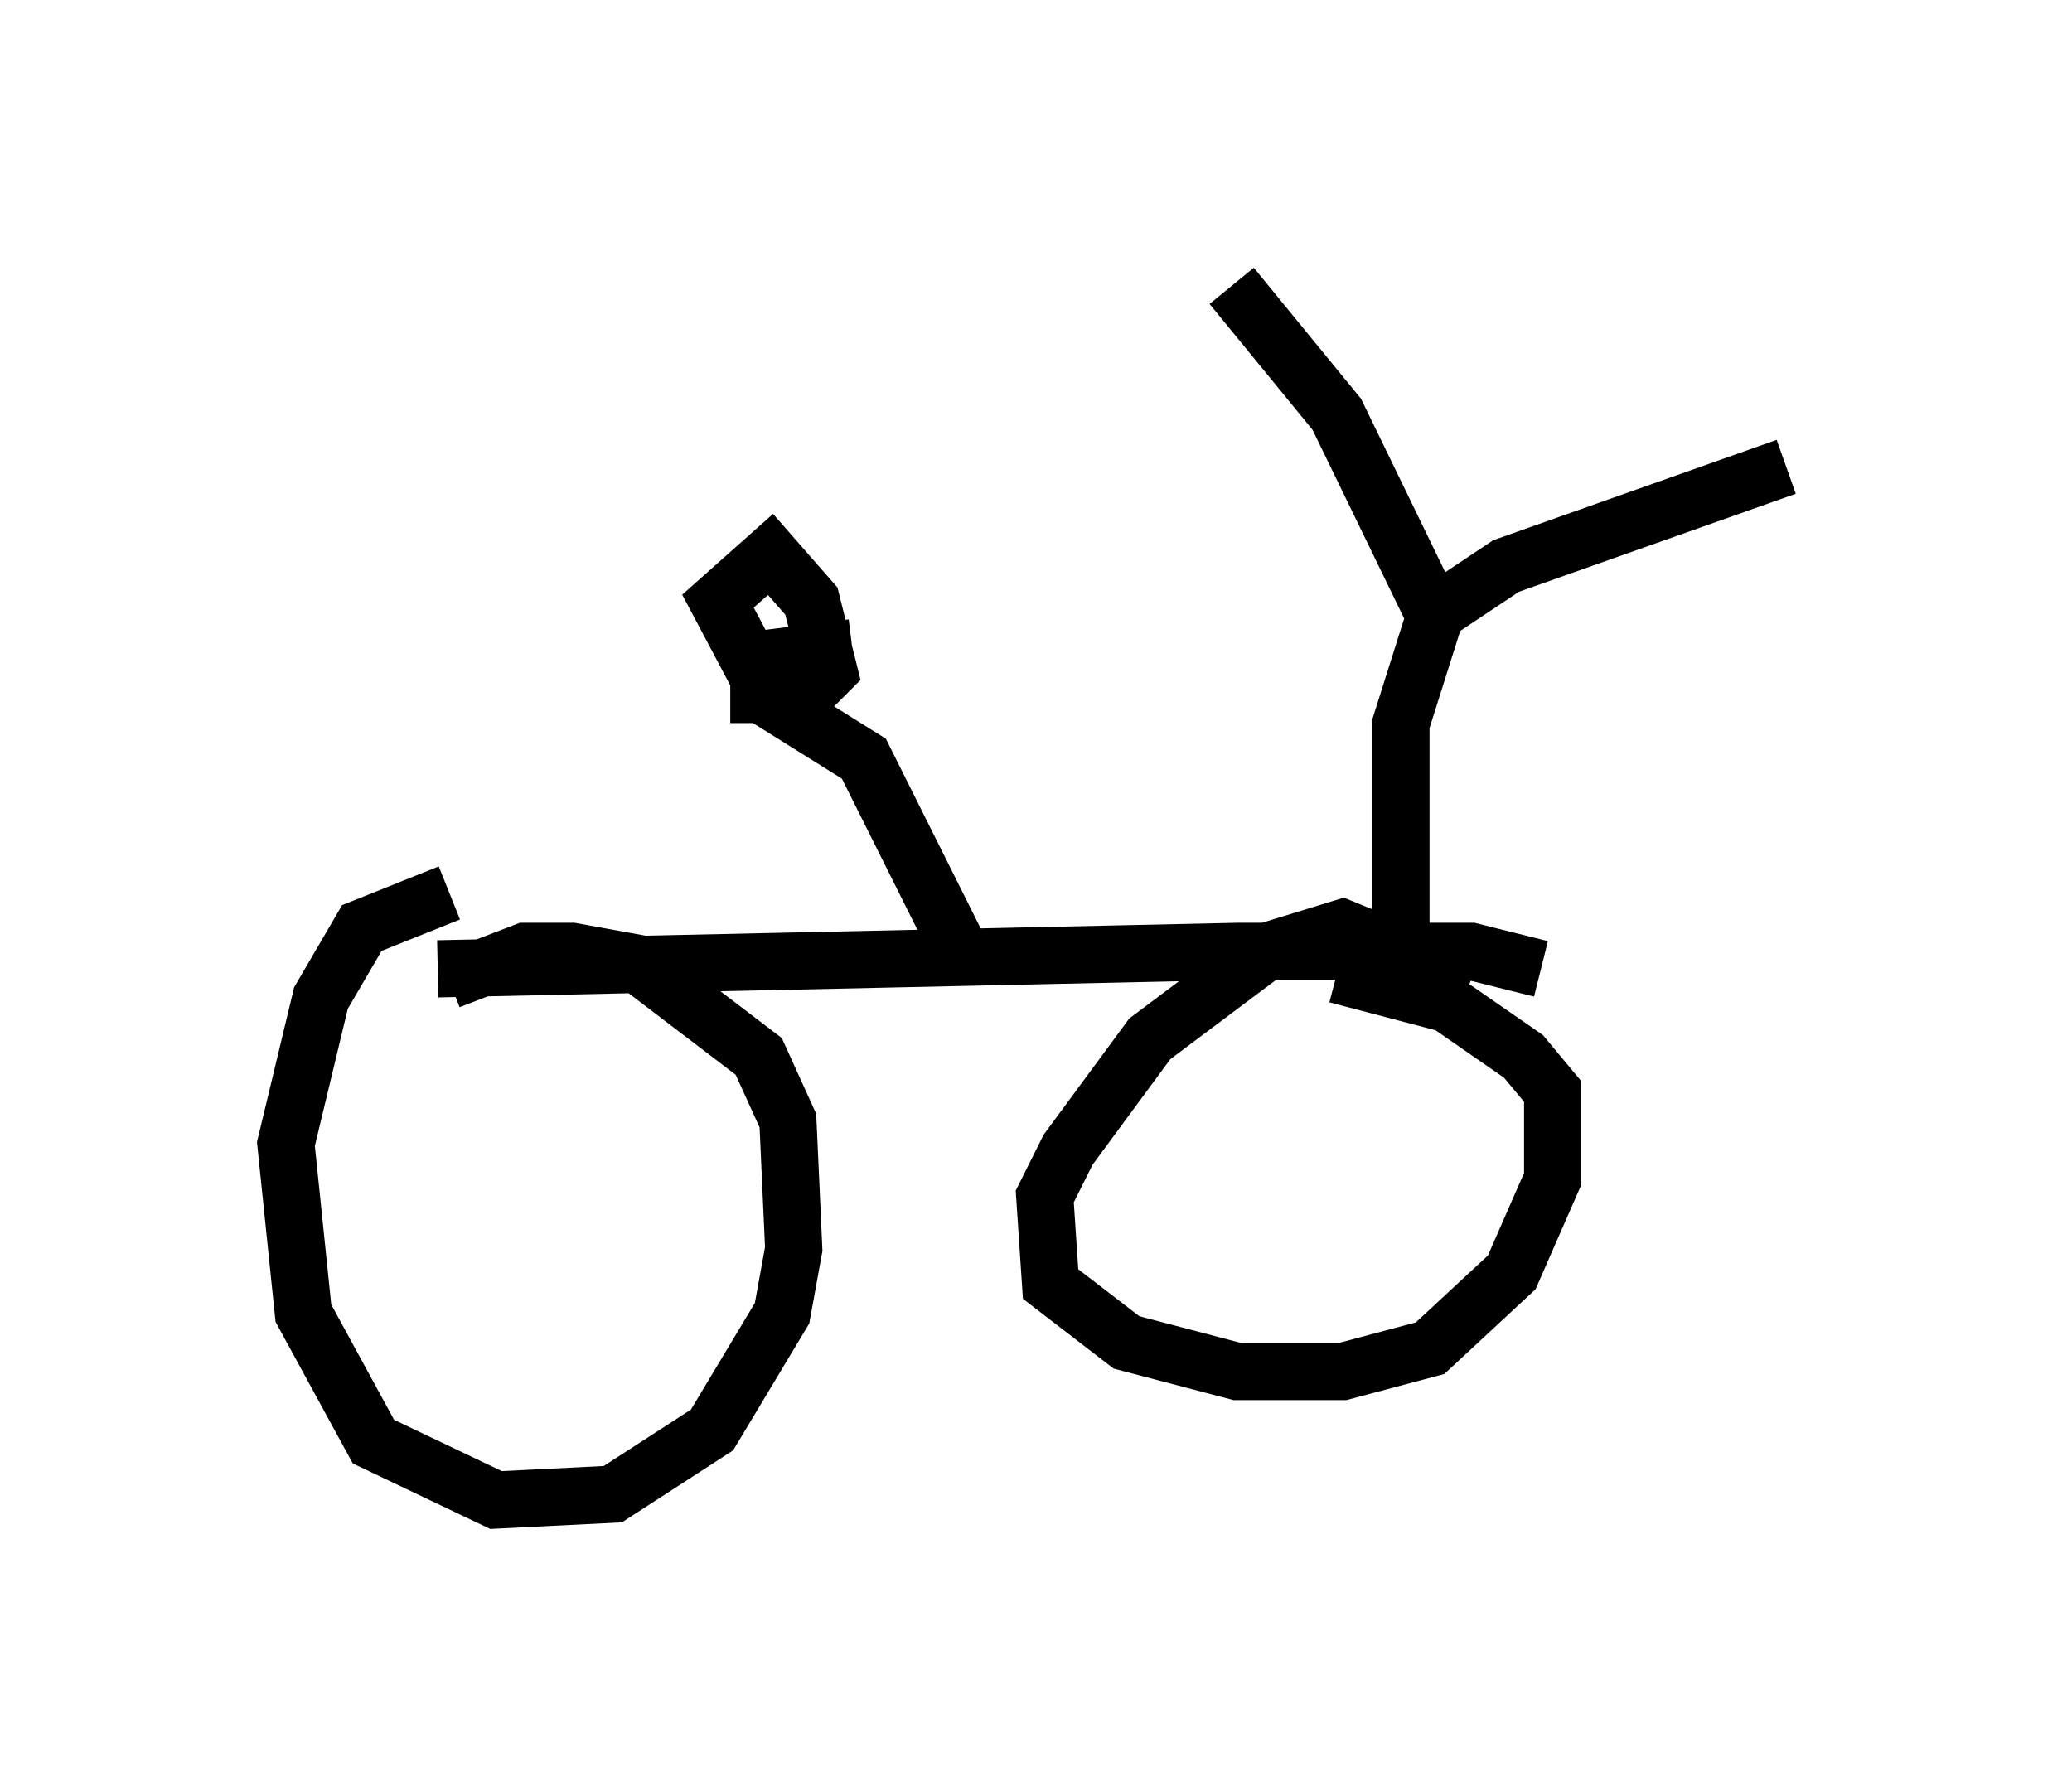 <?xml version="1.0" encoding="utf-8" ?>
<svg baseProfile="full" height="31.234" version="1.1" width="36.236" xmlns="http://www.w3.org/2000/svg" xmlns:ev="http://www.w3.org/2001/xml-events" xmlns:xlink="http://www.w3.org/1999/xlink"><defs /><rect fill="white" height="31.234" width="36.236" x="0" y="0" /><path d="M9.492, 15.617 m-1.633, 0.0 l-1.531, 0.613 -0.715, 1.225 l-0.613, 2.552 0.306, 2.96 l1.225, 2.246 2.144, 1.021 l2.042, -0.102 1.735, -1.123 l1.225, -2.042 0.204, -1.123 l-0.102, -2.246 -0.51, -1.123 l-2.144, -1.633 -1.123, -0.204 l-0.817, 0.0 -1.327, 0.51 m17.865, 0.0 l-2.246, -0.919 -1.327, 0.408 l-2.042, 1.531 -1.429, 1.94 l-0.408, 0.817 0.102, 1.531 l1.327, 1.021 1.94, 0.51 l1.838, 0.0 1.531, -0.408 l1.429, -1.327 0.715, -1.633 l0.0, -1.531 -0.51, -0.613 l-1.327, -0.919 -1.94, -0.51 m-15.721, -0.102 l13.986, -0.306 4.083, 0.0 l1.225, 0.306 m-10.208, -0.408 l-1.633, -3.267 -1.633, -1.021 l-0.919, -1.735 0.919, -0.817 l0.715, 0.817 0.306, 1.225 l-0.408, 0.408 -0.817, 0.0 l0.0, -0.613 1.633, -0.204 m9.596, 5.104 l0.0, -3.777 0.613, -1.94 l1.225, -0.817 4.9, -1.735 m-6.125, 2.654 l-1.735, -3.573 -1.838, -2.246 " fill="none" stroke="black" stroke-width="1" /></svg>